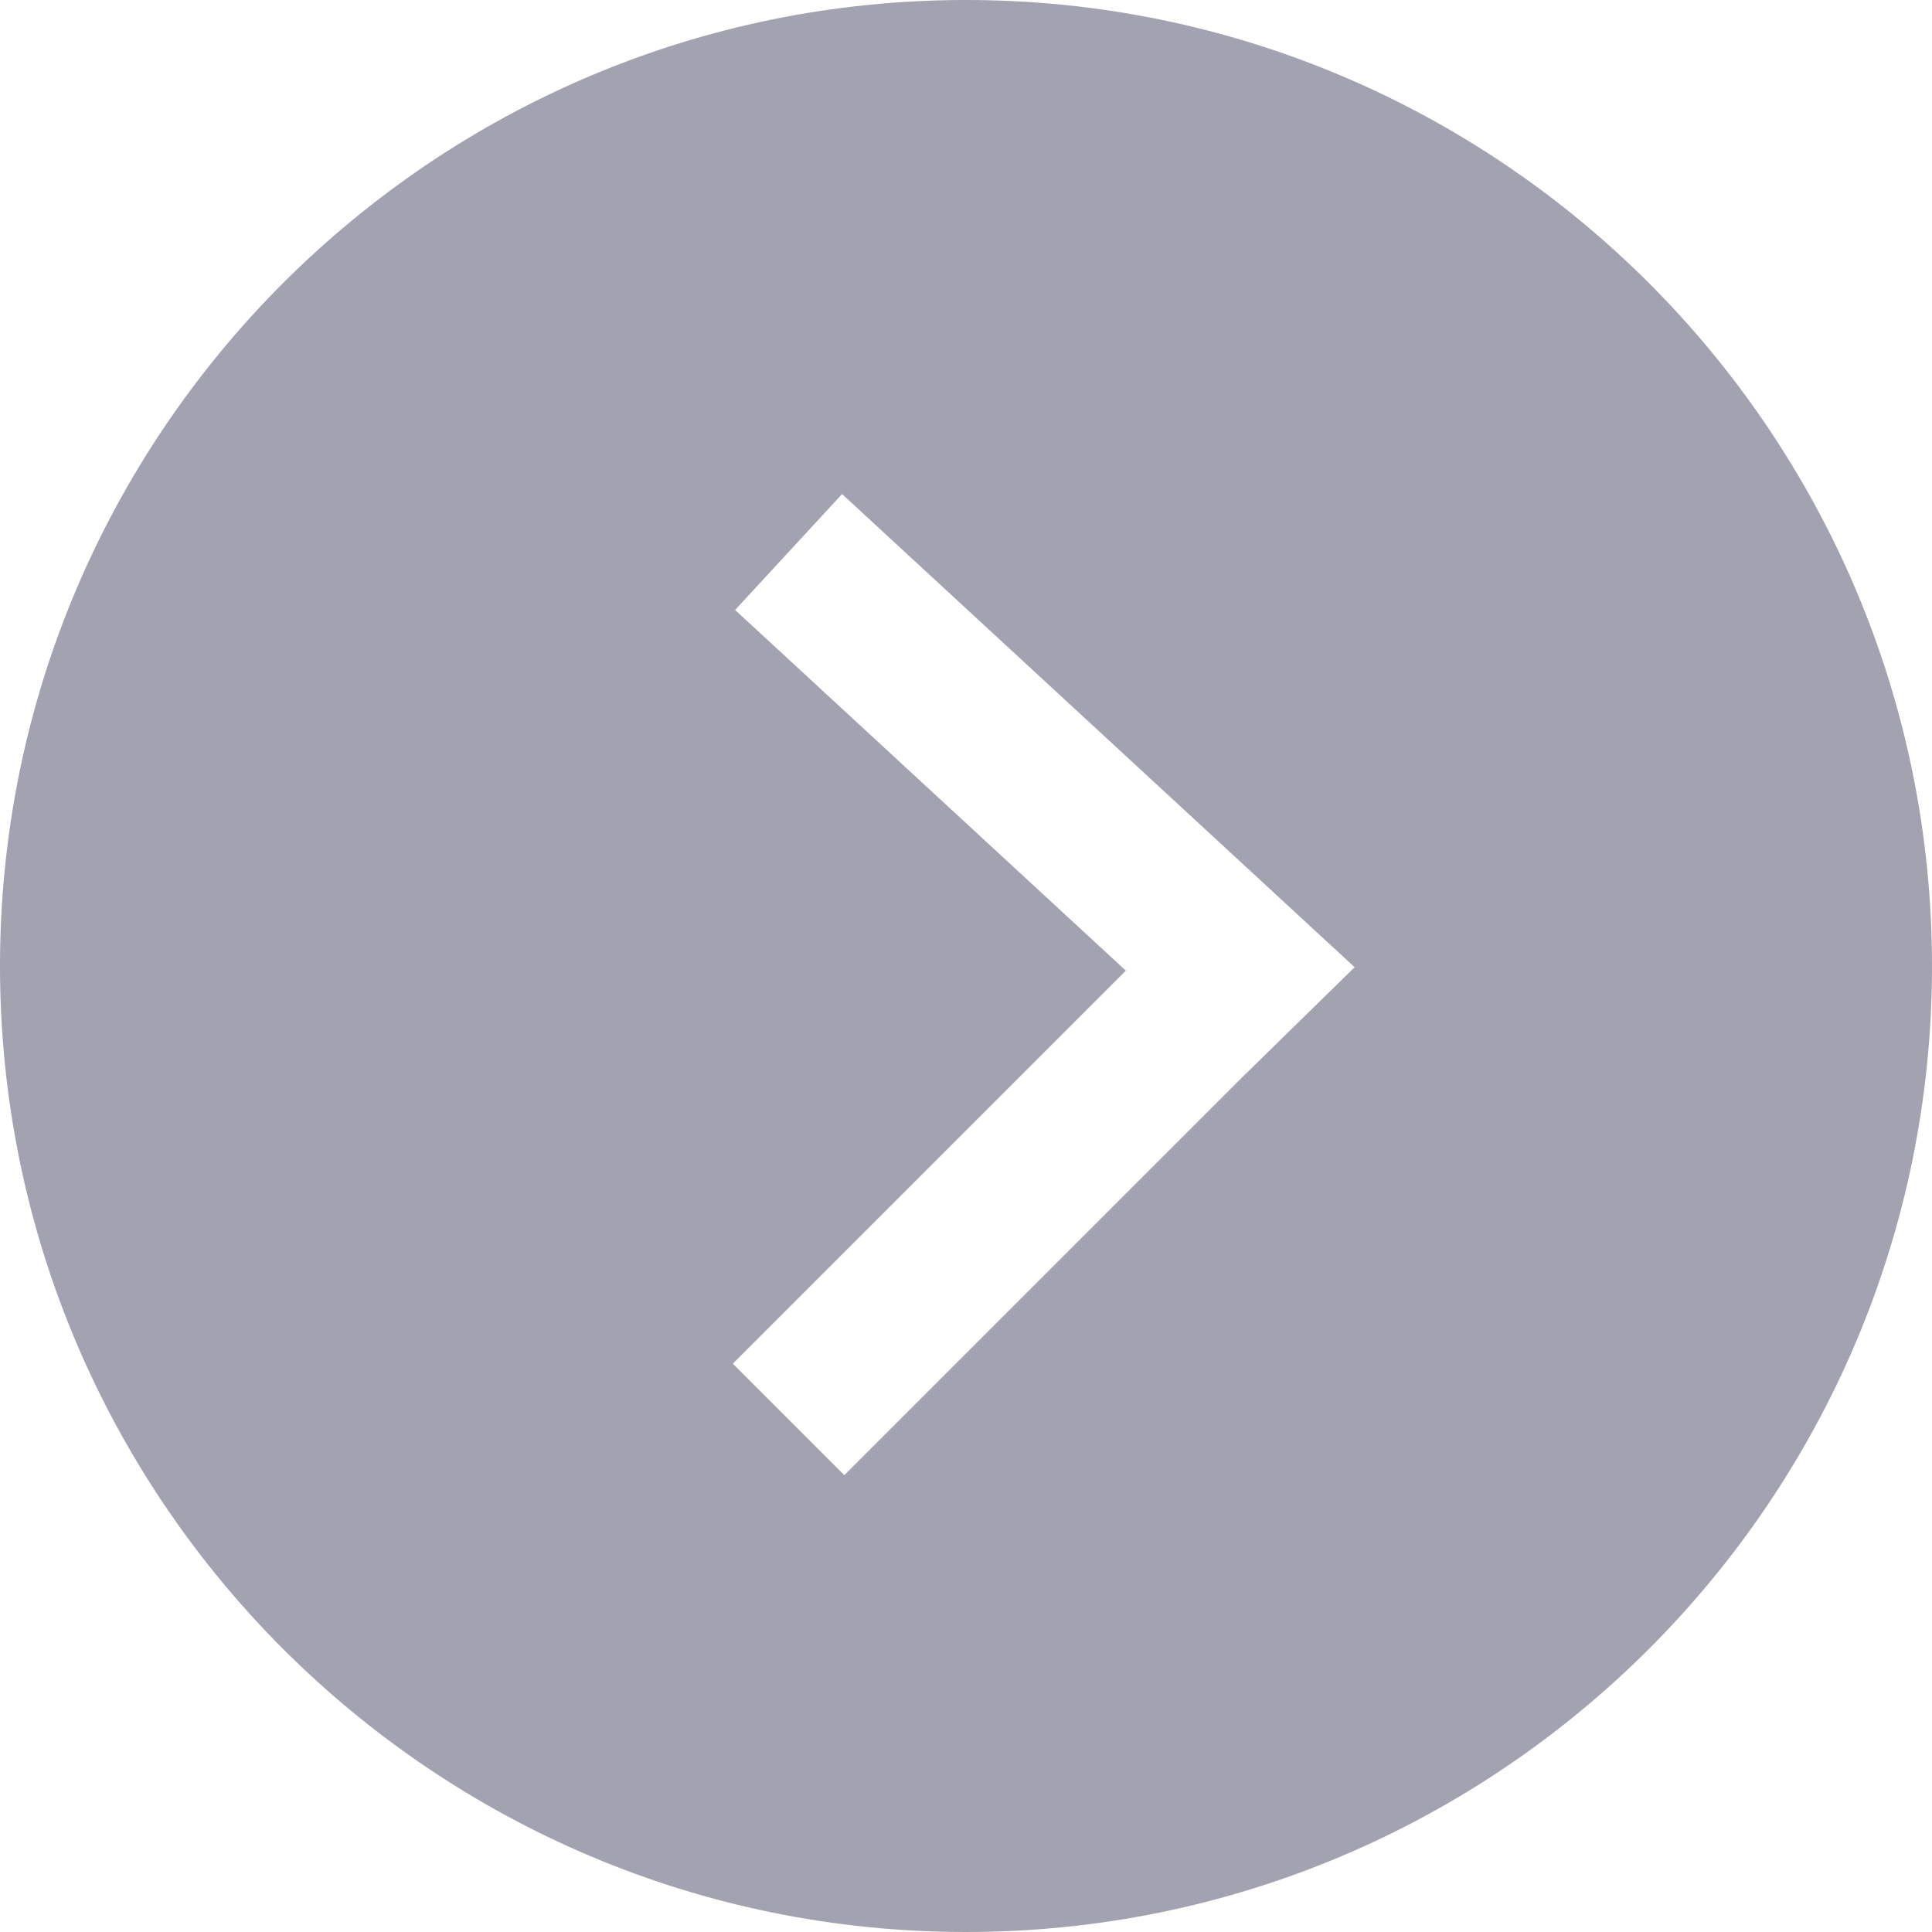 <?xml version="1.0" encoding="UTF-8" standalone="no"?>
<!DOCTYPE svg PUBLIC "-//W3C//DTD SVG 1.1//EN" "http://www.w3.org/Graphics/SVG/1.1/DTD/svg11.dtd">
<svg width="100%" height="100%" viewBox="0 0 49 49" version="1.1" xmlns="http://www.w3.org/2000/svg" xmlns:xlink="http://www.w3.org/1999/xlink" xml:space="preserve" xmlns:serif="http://www.serif.com/" style="fill-rule:evenodd;clip-rule:evenodd;stroke-linejoin:round;stroke-miterlimit:2;">
    <path id="Ok" d="M24.5,0C38.022,0 49,10.978 49,24.5C49,38.022 38.022,49 24.5,49C10.978,49 0,38.022 0,24.5C0,10.978 10.978,0 24.5,0ZM34.357,24.531L31.495,27.333L21.414,37.414L18.586,34.586L28.554,24.618L18.644,15.47L21.357,12.53L31.385,21.787L34.357,24.531Z" style="fill:rgb(162,162,176);"/>
</svg>
